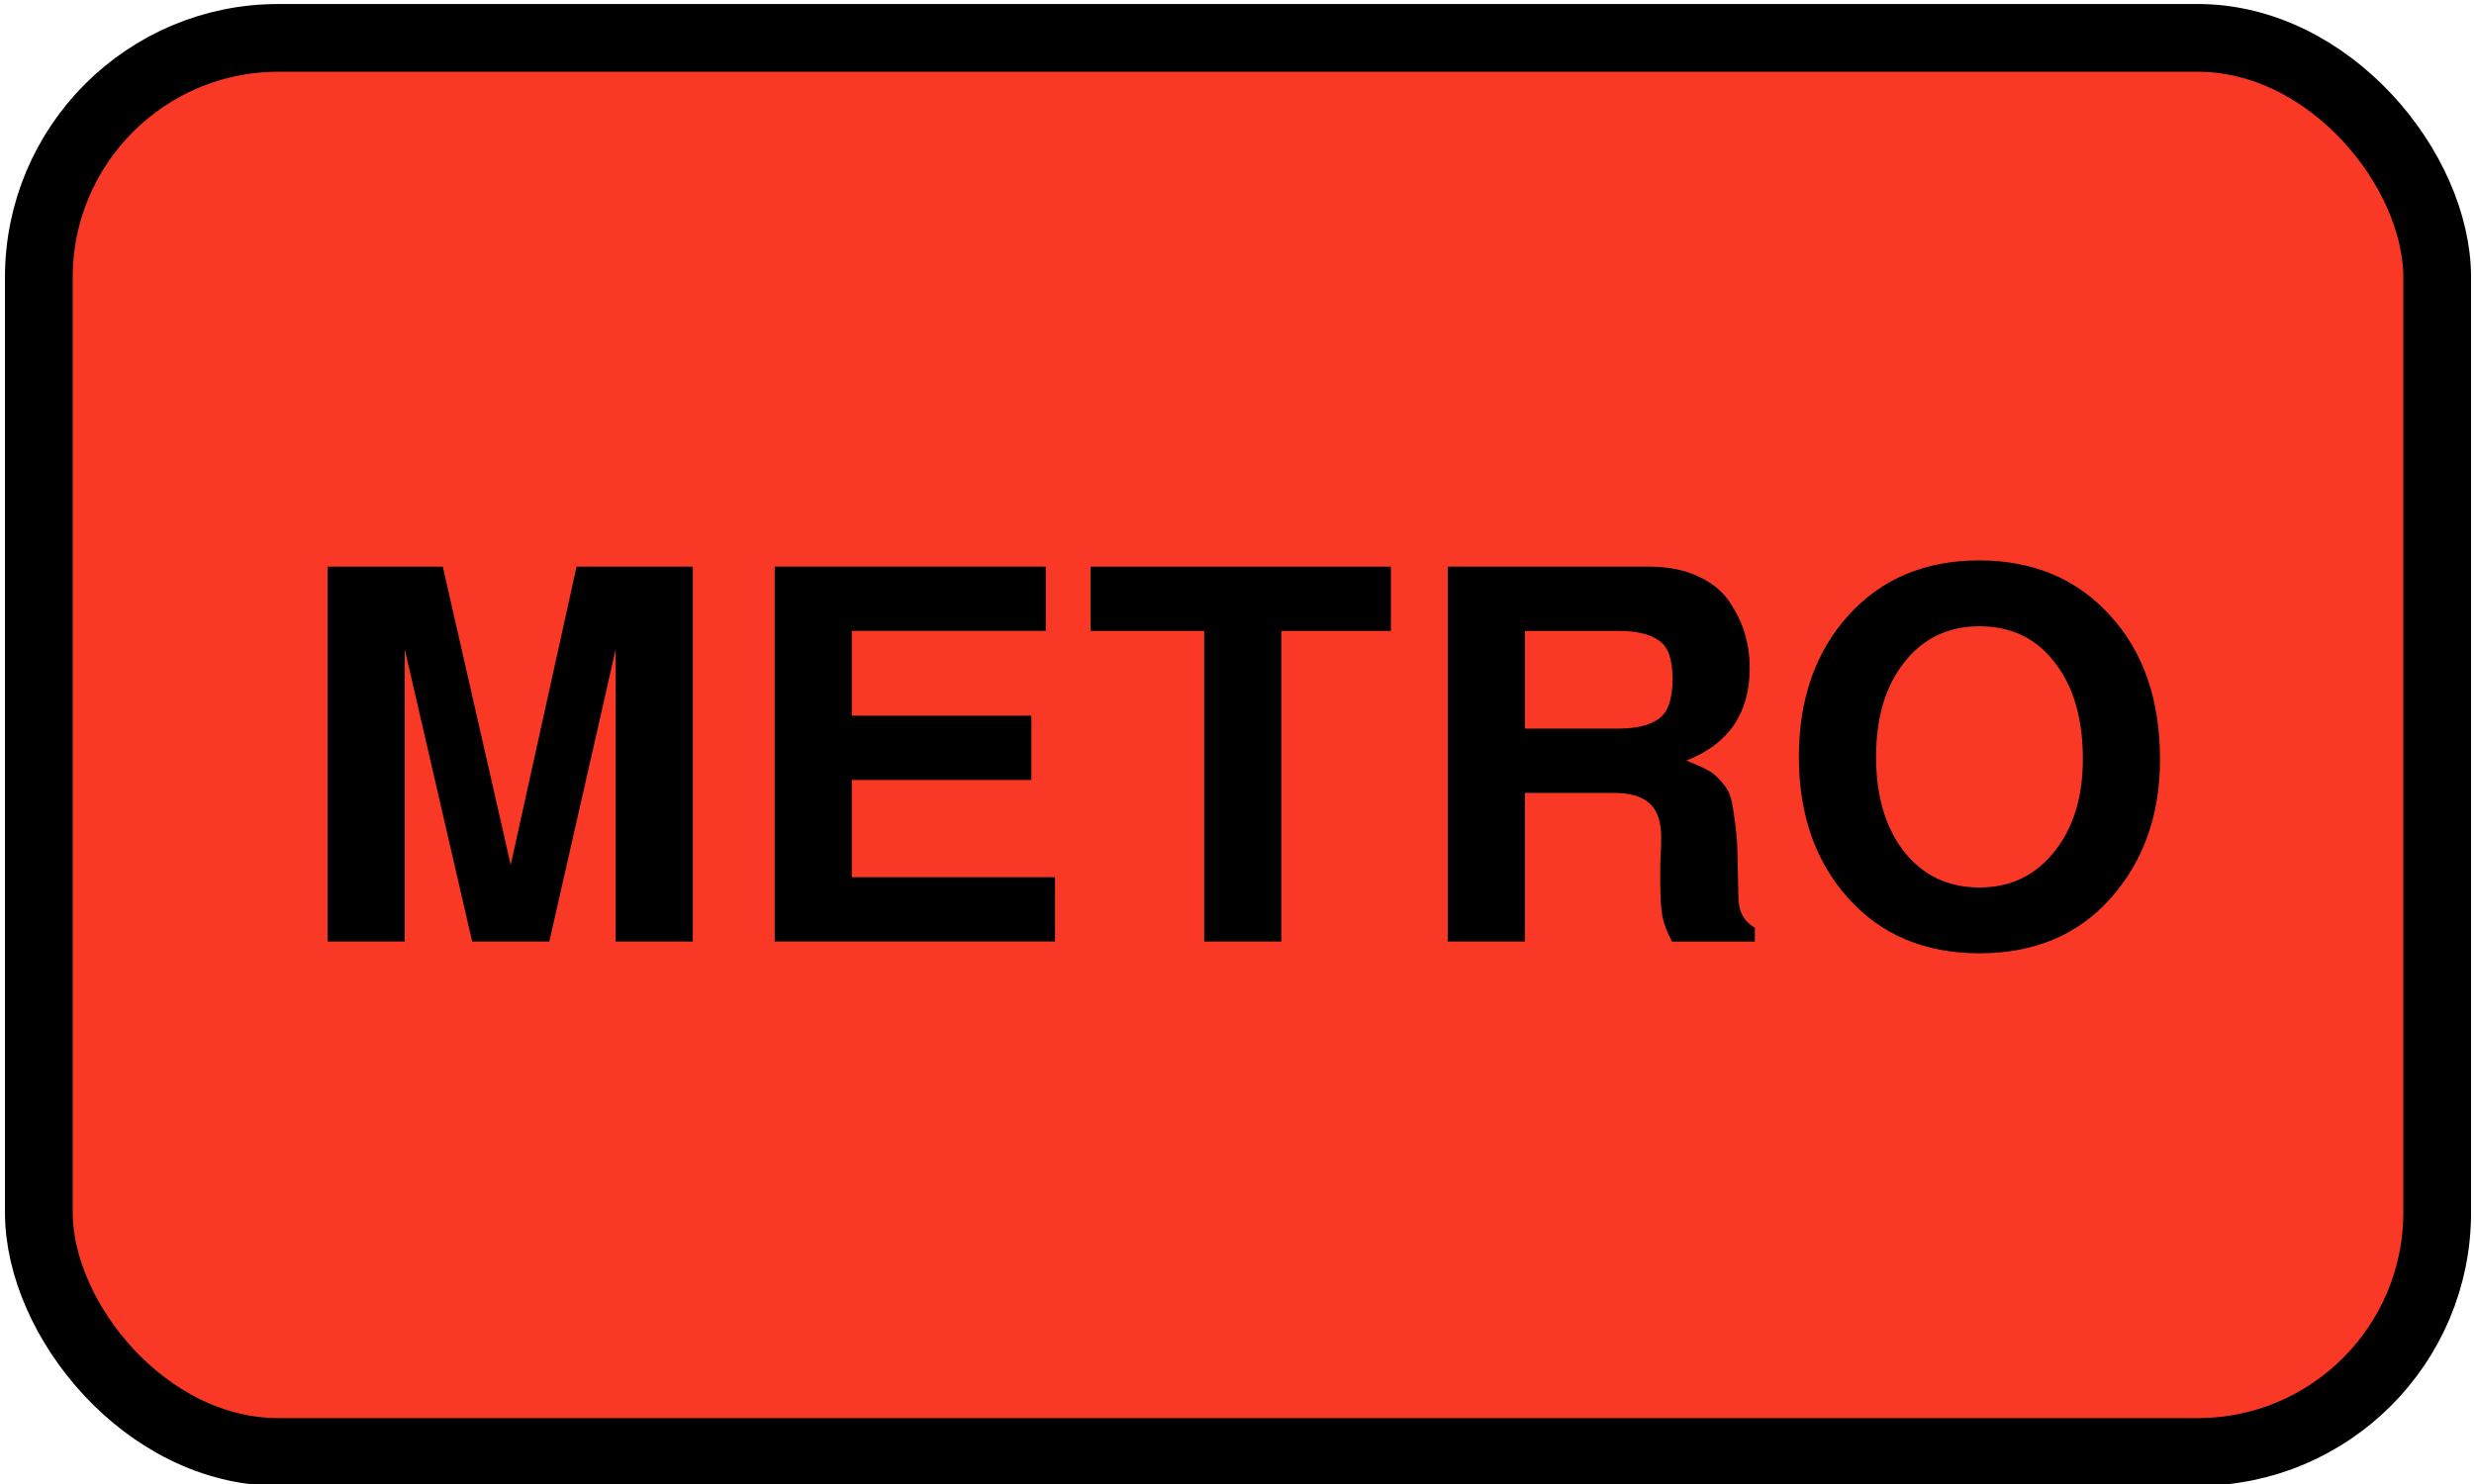 <?xml version="1.0" encoding="UTF-8" standalone="no"?>
<svg
   xmlns:dc="http://purl.org/dc/elements/1.1/"
   xmlns:cc="http://creativecommons.org/ns#"
   xmlns:rdf="http://www.w3.org/1999/02/22-rdf-syntax-ns#"
   xmlns:svg="http://www.w3.org/2000/svg"
   xmlns="http://www.w3.org/2000/svg"
   xmlns:sodipodi="http://sodipodi.sourceforge.net/DTD/sodipodi-0.dtd"
   xmlns:inkscape="http://www.inkscape.org/namespaces/inkscape"
   version="1.1"
   id="svg4149"
   viewBox="0 0 60 36"
   height="36"
   width="60"
   inkscape:version="0.91 r13725"
   sodipodi:docname="metro.svg">
  <sodipodi:namedview
     pagecolor="#ffffff"
     bordercolor="#666666"
     borderopacity="1"
     objecttolerance="10"
     gridtolerance="10"
     guidetolerance="10"
     inkscape:pageopacity="0"
     inkscape:pageshadow="2"
     inkscape:window-width="1920"
     inkscape:window-height="983"
     id="namedview4178"
     showgrid="false"
     inkscape:zoom="5.4833333"
     inkscape:cx="9.4832827"
     inkscape:cy="18"
     inkscape:window-x="0"
     inkscape:window-y="0"
     inkscape:window-maximized="1"
     inkscape:current-layer="g4703" />
  <defs
     id="defs4151" />
  <g
     transform="translate(0,-1016.362)"
     id="layer1">
    <g
       transform="translate(0.446,-0.268)"
       id="g4703">
      <rect
         style="color:#000000;clip-rule:nonzero;display:inline;overflow:visible;visibility:visible;opacity:1;isolation:auto;mix-blend-mode:normal;color-interpolation:sRGB;color-interpolation-filters:linearRGB;solid-color:#000000;solid-opacity:1;fill:#f93926;fill-opacity:1;fill-rule:nonzero;stroke:#000000;stroke-width:1.643;stroke-linecap:butt;stroke-linejoin:miter;stroke-miterlimit:4;stroke-dasharray:none;stroke-dashoffset:0;stroke-opacity:1;color-rendering:auto;image-rendering:auto;shape-rendering:auto;text-rendering:auto;enable-background:accumulate"
         id="rect4697"
         width="58.165"
         height="34.304"
         x="0.496"
         y="1017.549"
         ry="5.808" />
      <g
         style="font-style:normal;font-variant:normal;font-weight:600;font-stretch:normal;font-size:21.385px;line-height:125%;font-family:FreeSans;-inkscape-font-specification:'FreeSans, Semi-Bold';text-align:start;letter-spacing:0px;word-spacing:0px;writing-mode:lr-tb;text-anchor:start;fill:#000000;fill-opacity:1;stroke:none;stroke-width:1px;stroke-linecap:butt;stroke-linejoin:miter;stroke-opacity:1"
         id="text4699">
        <path
           d="m 9.37,1032.384 0,7.086 -1.871,0 0,-9.094 2.794,0 1.647,7.235 1.597,-7.235 2.819,0 0,9.094 -1.871,0 0,-7.086 -1.609,7.086 -1.871,0 -1.634,-7.086 z"
           style="font-style:normal;font-variant:normal;font-weight:600;font-stretch:normal;font-size:12.475px;line-height:125%;font-family:FreeSans;-inkscape-font-specification:'FreeSans, Semi-Bold';text-align:start;writing-mode:lr-tb;text-anchor:start"
           id="path4721" />
        <path
           d="m 20.213,1035.552 0,2.358 4.928,0 0,1.559 -6.799,0 0,-9.094 6.574,0 0,1.559 -4.703,0 0,2.058 4.354,0 0,1.559 -4.354,0 z"
           style="font-style:normal;font-variant:normal;font-weight:600;font-stretch:normal;font-size:12.475px;line-height:125%;font-family:FreeSans;-inkscape-font-specification:'FreeSans, Semi-Bold';text-align:start;writing-mode:lr-tb;text-anchor:start"
           id="path4723" />
        <path
           d="m 30.63,1031.935 0,7.535 -1.871,0 0,-7.535 -2.757,0 0,-1.559 7.285,0 0,1.559 -2.657,0 z"
           style="font-style:normal;font-variant:normal;font-weight:600;font-stretch:normal;font-size:12.475px;line-height:125%;font-family:FreeSans;-inkscape-font-specification:'FreeSans, Semi-Bold';text-align:start;writing-mode:lr-tb;text-anchor:start"
           id="path4725" />
        <path
           d="m 39.818,1037.91 q 0,-0.374 0.012,-0.586 0.012,-0.212 0.012,-0.374 0,-0.574 -0.274,-0.823 -0.274,-0.262 -0.886,-0.262 l -2.146,0 0,3.605 -1.871,0 0,-9.094 4.878,0 q 0.699,0 1.198,0.237 0.511,0.237 0.761,0.624 0.262,0.387 0.374,0.786 0.112,0.387 0.112,0.811 0,1.647 -1.534,2.245 0.337,0.137 0.499,0.225 0.162,0.075 0.324,0.262 0.175,0.187 0.225,0.337 0.062,0.15 0.112,0.549 0.062,0.399 0.075,0.786 0.012,0.387 0.025,1.148 0,0.524 0.399,0.748 l 0,0.337 -2.008,0 q -0.175,-0.324 -0.237,-0.624 -0.05,-0.299 -0.05,-0.936 z m 0.299,-4.815 q 0,-0.699 -0.324,-0.923 -0.324,-0.237 -0.998,-0.237 l -2.258,0 0,2.37 2.258,0 q 0.661,0 0.986,-0.237 0.337,-0.237 0.337,-0.973 z"
           style="font-style:normal;font-variant:normal;font-weight:600;font-stretch:normal;font-size:12.475px;line-height:125%;font-family:FreeSans;-inkscape-font-specification:'FreeSans, Semi-Bold';text-align:start;writing-mode:lr-tb;text-anchor:start"
           id="path4727" />
        <path
           d="m 44.379,1038.421 q -1.198,-1.335 -1.198,-3.431 0,-2.096 1.198,-3.43 1.21,-1.335 3.169,-1.335 1.971,0 3.181,1.335 1.21,1.322 1.21,3.493 0,2.021 -1.198,3.368 -1.185,1.335 -3.181,1.335 -1.983,0 -3.181,-1.335 z m 3.181,-6.599 q -1.135,0 -1.821,0.873 -0.686,0.861 -0.686,2.295 0,1.435 0.686,2.308 0.686,0.861 1.821,0.861 1.123,0 1.809,-0.861 0.699,-0.861 0.699,-2.258 0,-1.472 -0.686,-2.345 -0.674,-0.873 -1.821,-0.873 z"
           style="font-style:normal;font-variant:normal;font-weight:600;font-stretch:normal;font-size:12.475px;line-height:125%;font-family:FreeSans;-inkscape-font-specification:'FreeSans, Semi-Bold';text-align:start;writing-mode:lr-tb;text-anchor:start"
           id="path4729" />
      </g>
    </g>
  </g>
</svg>
